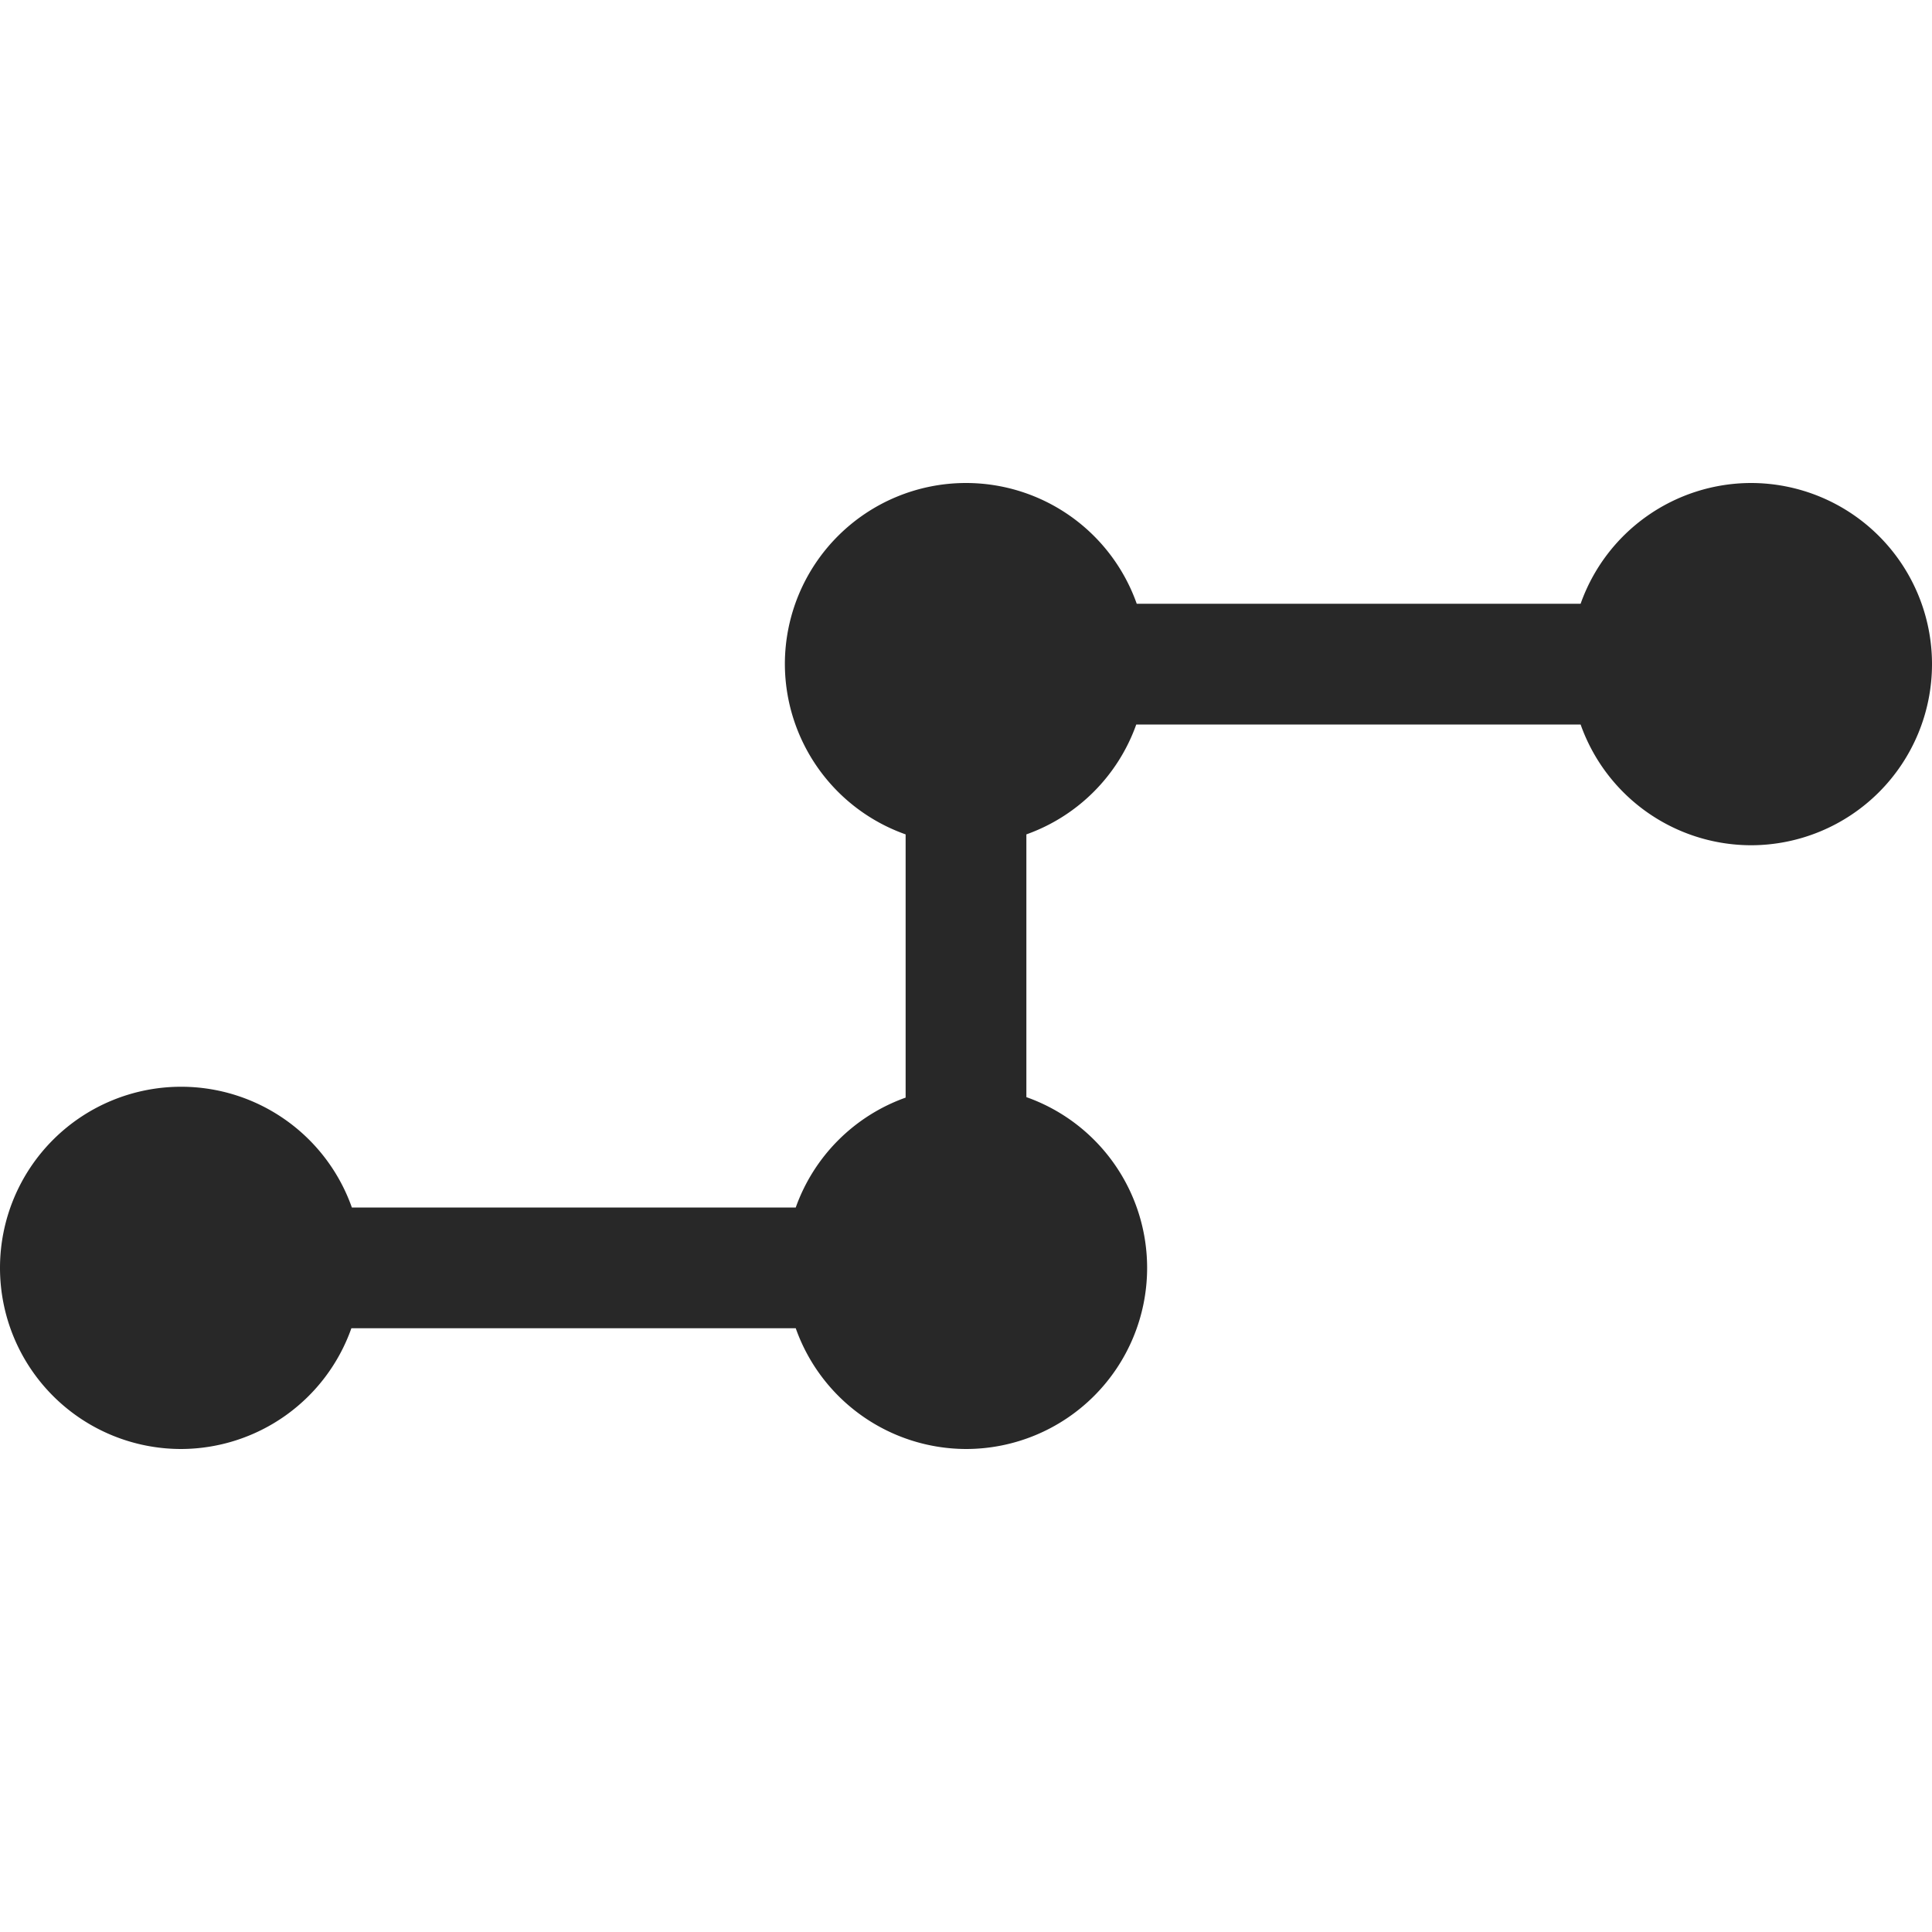 <svg width="16" height="16" version="1.1" xmlns="http://www.w3.org/2000/svg">
  <defs>
    <style id="current-color-scheme" type="text/css">.ColorScheme-Text { color:#282828; } .ColorScheme-Highlight { color:#458588; }</style>
  </defs>
  <path class="ColorScheme-Text" d="m8 4a1.5 1.5 0 0 0-1.5 1.5 1.5 1.5 0 0 0 1 1.41v2.18a1.5 1.5 0 0 0-0.91 0.91h-3.676a1.5 1.5 0 0 0-1.414-1 1.5 1.5 0 0 0-1.5 1.5 1.5 1.5 0 0 0 1.5 1.5 1.5 1.5 0 0 0 1.41-1h3.68a1.5 1.5 0 0 0 1.41 1 1.5 1.5 0 0 0 1.5-1.5 1.5 1.5 0 0 0-1-1.414v-2.176a1.5 1.5 0 0 0 0.91-0.91h3.68a1.5 1.5 0 0 0 1.41 1 1.5 1.5 0 0 0 1.5-1.5 1.5 1.5 0 0 0-1.5-1.5 1.5 1.5 0 0 0-1.41 1h-3.676a1.5 1.5 0 0 0-1.414-1z" fill="currentColor"/>
</svg>
